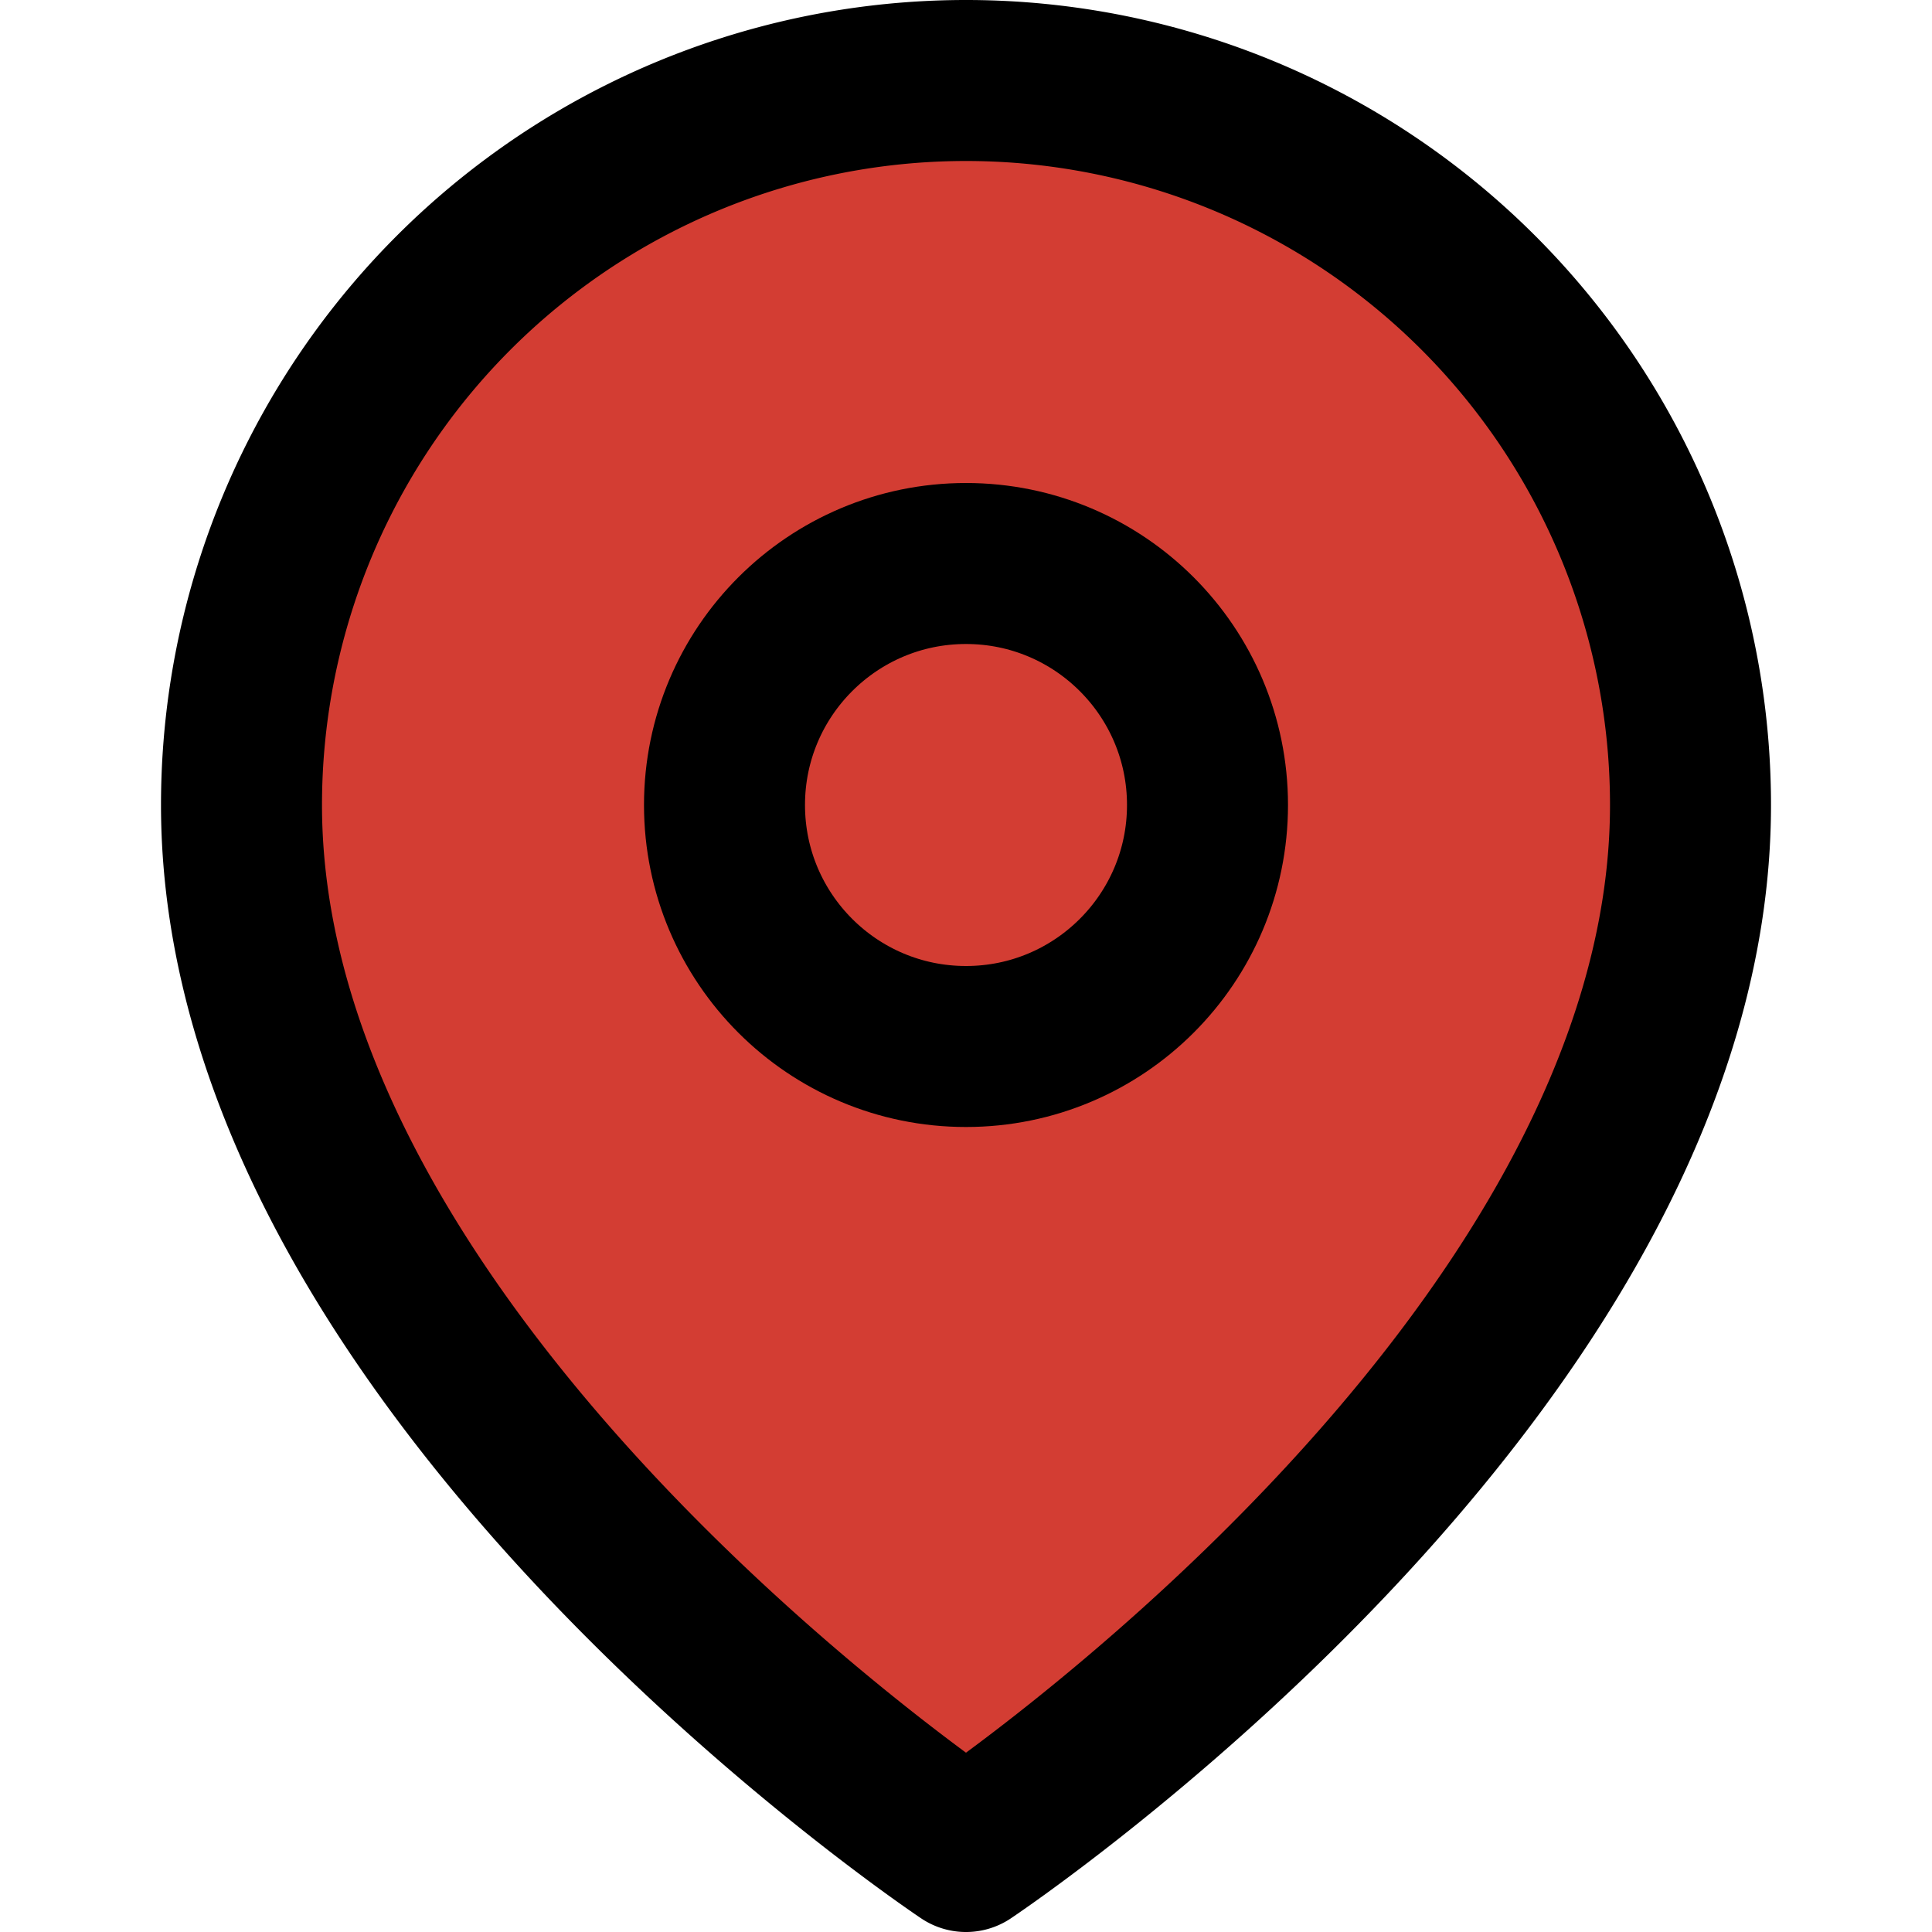 <svg
  xmlns="http://www.w3.org/2000/svg"
  width="24"
  height="24"
  viewBox="0 0 24 24"
  fill="#D33D33"
  stroke="currentColor"
  stroke-width="2"
  stroke-linecap="round"
  stroke-linejoin="round"
  class="feather feather-map-pin"
>
    <path d="M21 10c0 7-9 13-9 13s-9-6-9-13a9 9 0 0 1 18 0z"/>
    <circle cx="12" cy="10" r="3"/>
</svg>
